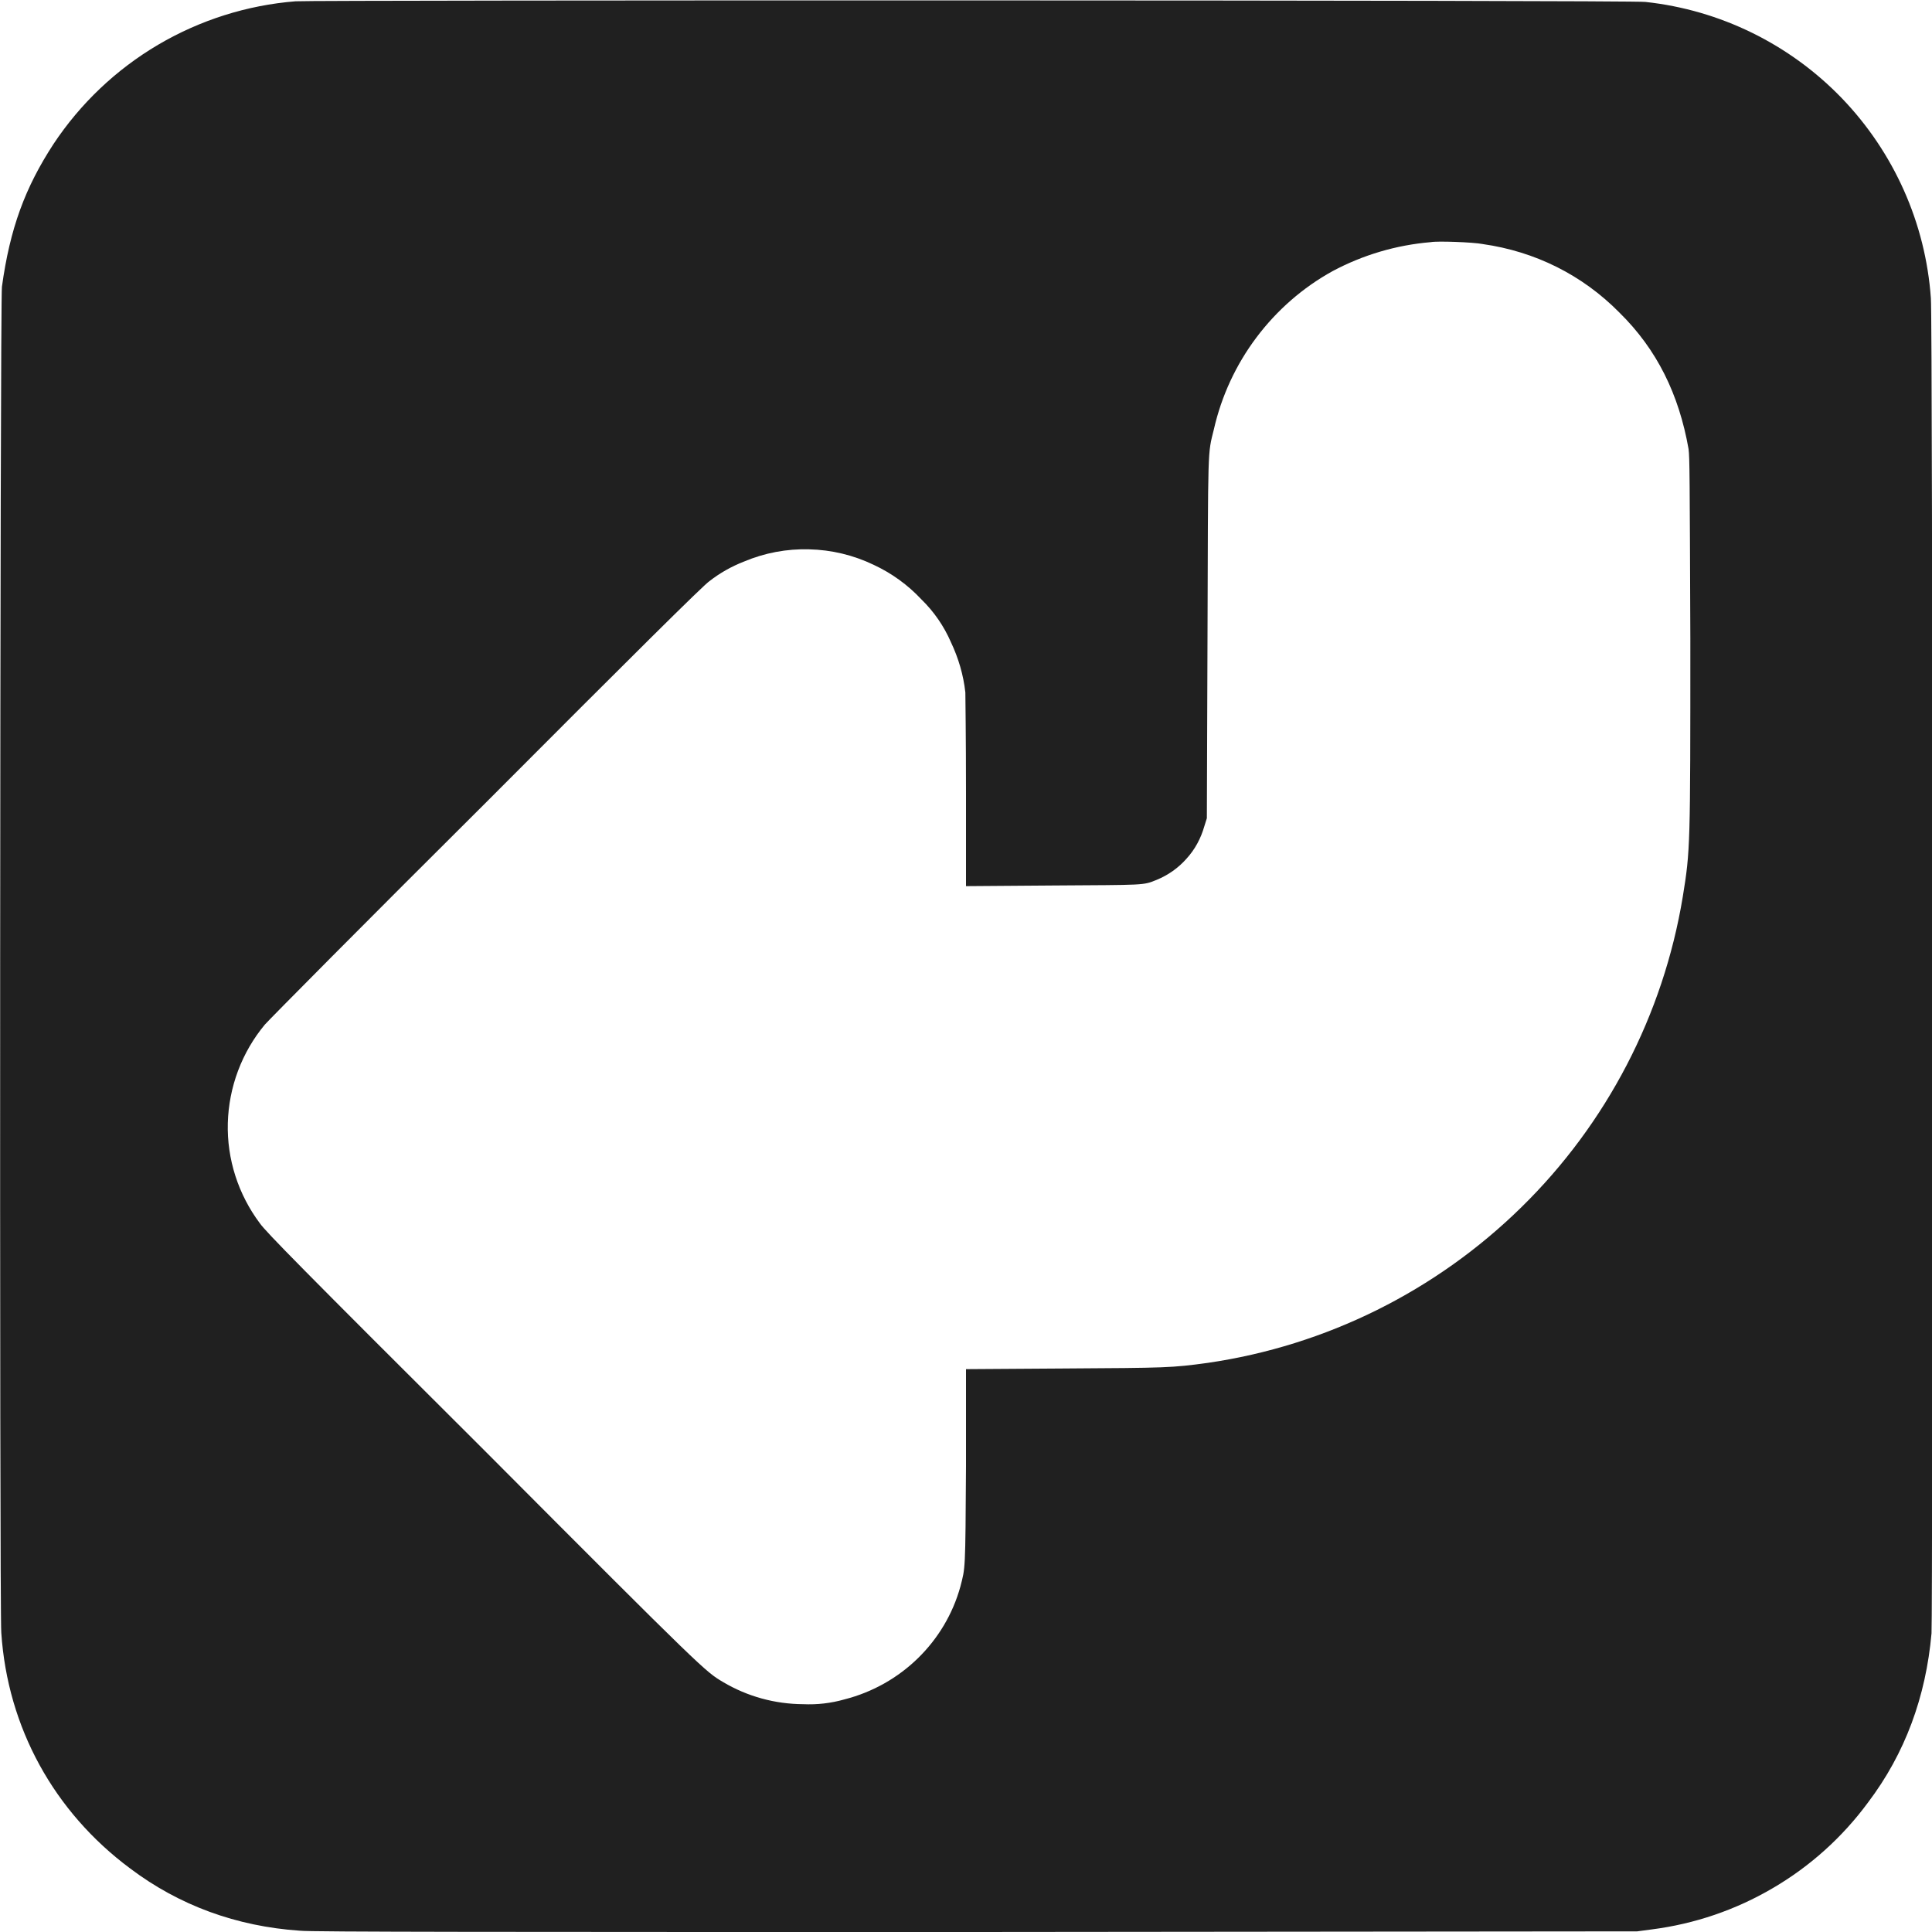 <svg width="12" height="12" viewBox="0 0 12 12" fill="none" xmlns="http://www.w3.org/2000/svg">
<g clip-path="url(#clip0_2064_21094)">
<path d="M1.836 0.008C1.534 0.032 1.242 0.125 0.982 0.278C0.721 0.432 0.499 0.643 0.332 0.895C0.156 1.165 0.062 1.418 0.012 1.781C8.63336e-07 1.851 -0.004 10.008 0.008 10.141C0.047 10.731 0.336 11.254 0.808 11.605C1.113 11.835 1.468 11.965 1.863 11.992C1.922 12 3.148 12 6.06 12L10.169 11.996L10.259 11.984C10.525 11.95 10.781 11.863 11.012 11.727C11.243 11.592 11.444 11.411 11.603 11.195C11.833 10.891 11.962 10.539 11.997 10.145C12.005 10.039 12.005 1.961 11.993 1.852C11.96 1.386 11.764 0.947 11.44 0.61C11.116 0.274 10.684 0.062 10.22 0.012C10.156 1.69137e-05 1.94 1.69137e-05 1.836 0.008ZM9.21 1.516C9.534 1.562 9.827 1.707 10.058 1.941C10.292 2.171 10.428 2.449 10.488 2.789C10.495 2.844 10.495 2.953 10.499 3.965C10.499 5.258 10.499 5.281 10.452 5.57C10.331 6.303 9.98 6.979 9.449 7.499C8.919 8.019 8.237 8.358 7.502 8.465C7.276 8.496 7.249 8.496 6.601 8.5L6 8.504V9.109C5.996 9.766 5.996 9.734 5.965 9.855C5.871 10.195 5.598 10.465 5.246 10.555C5.162 10.579 5.075 10.589 4.988 10.585C4.813 10.584 4.642 10.537 4.492 10.448C4.382 10.383 4.382 10.387 3.004 9.004C1.871 7.875 1.652 7.652 1.614 7.598C1.48 7.419 1.409 7.2 1.415 6.976C1.421 6.752 1.502 6.536 1.645 6.364C1.665 6.34 2.285 5.714 3.023 4.98C3.93 4.07 4.375 3.629 4.406 3.61C4.471 3.559 4.544 3.518 4.621 3.488C4.749 3.434 4.887 3.408 5.026 3.412C5.164 3.415 5.301 3.448 5.426 3.508C5.538 3.56 5.639 3.633 5.723 3.723C5.801 3.799 5.863 3.889 5.906 3.988C5.953 4.087 5.984 4.192 5.996 4.301C5.996 4.332 6 4.571 6 4.926V5.504L6.535 5.5C7.117 5.496 7.098 5.5 7.184 5.465C7.255 5.436 7.319 5.391 7.37 5.333C7.422 5.276 7.459 5.207 7.48 5.133L7.496 5.082L7.5 3.965C7.504 2.746 7.5 2.828 7.54 2.665C7.587 2.459 7.677 2.265 7.804 2.096C7.931 1.927 8.092 1.786 8.277 1.684C8.466 1.583 8.673 1.522 8.887 1.504C8.926 1.496 9.148 1.504 9.211 1.516H9.21Z" fill="#202020"/>
</g>
<defs>
<clipPath id="clip0_2064_21094">
<rect width="12" height="12" fill="white"/>
</clipPath>
</defs>
</svg>
